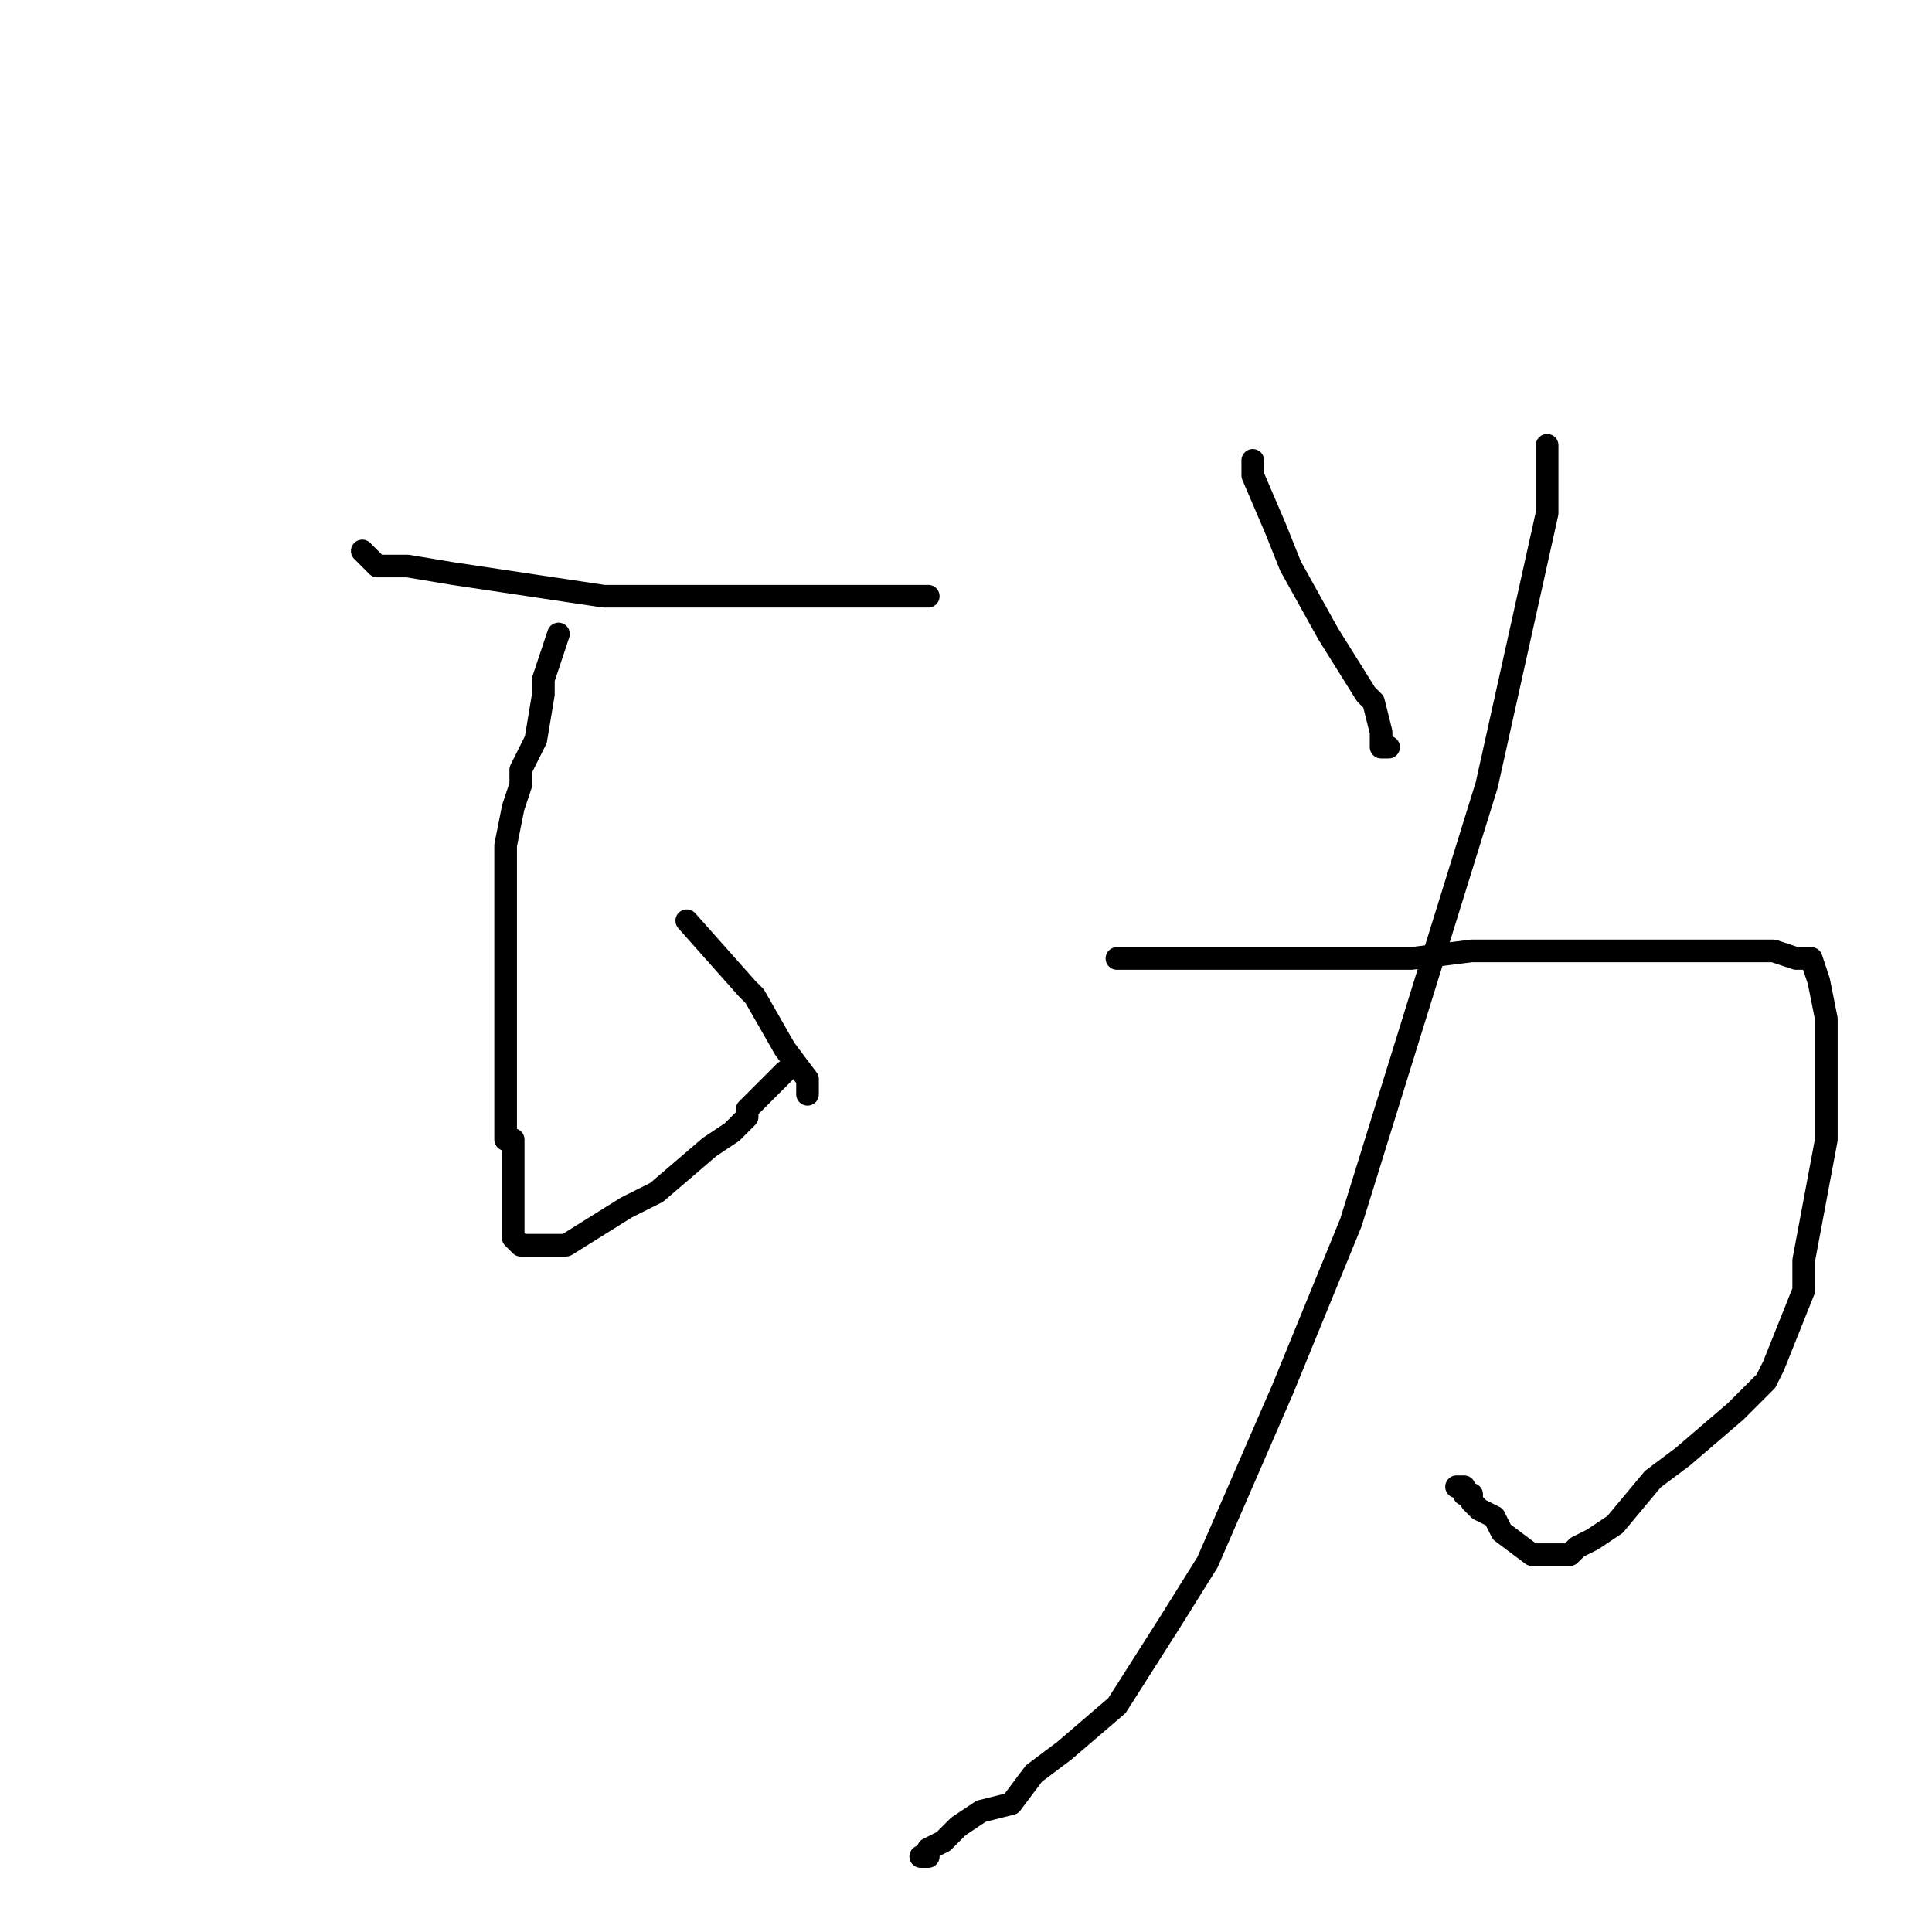 <?xml version="1.0" standalone="no"?>
    <svg width="256" height="256" xmlns="http://www.w3.org/2000/svg" version="1.1">
    <polyline stroke="black" stroke-width="3" stroke-linecap="round" fill="transparent" stroke-linejoin="round" points="48 73 50 75 54 75 60 76 80 79 97 79 103 79 107 79 111 79 111 79 114 79 116 79 118 79 120 79 122 79 123 79 123 79 " />
        <polyline stroke="black" stroke-width="3" stroke-linecap="round" fill="transparent" stroke-linejoin="round" points="74 84 72 90 72 92 71 98 69 102 69 104 68 107 67 112 67 114 67 119 67 124 67 127 67 131 67 136 67 137 67 139 67 143 67 145 67 146 67 147 67 148 67 149 67 150 67 151 68 151 68 152 68 155 68 158 68 159 68 161 68 162 68 163 68 163 68 164 69 165 73 165 75 165 83 160 87 158 94 152 97 150 99 148 99 147 101 145 103 143 103 143 104 142 104 142 " />
        <polyline stroke="black" stroke-width="3" stroke-linecap="round" fill="transparent" stroke-linejoin="round" points="91 122 99 131 100 132 104 139 107 143 107 144 107 145 107 145 " />
        <polyline stroke="black" stroke-width="3" stroke-linecap="round" fill="transparent" stroke-linejoin="round" points="166 61 166 63 169 70 171 75 176 84 181 92 182 93 183 97 183 99 184 99 184 99 184 99 " />
        <polyline stroke="black" stroke-width="3" stroke-linecap="round" fill="transparent" stroke-linejoin="round" points="205 59 205 60 205 68 197 104 179 162 170 184 160 207 155 215 148 226 141 232 137 235 134 239 130 240 127 242 125 244 123 245 123 246 122 246 122 246 " />
        <polyline stroke="black" stroke-width="3" stroke-linecap="round" fill="transparent" stroke-linejoin="round" points="149 127 148 127 163 127 187 127 195 126 212 126 216 126 224 126 229 126 234 126 235 126 238 127 240 127 241 130 242 135 242 151 239 167 239 171 237 176 235 181 234 183 230 187 223 193 219 196 214 202 211 204 209 205 208 206 207 206 205 206 203 206 199 203 198 201 196 200 195 199 195 199 195 198 194 198 194 197 193 197 193 197 " />
        </svg>